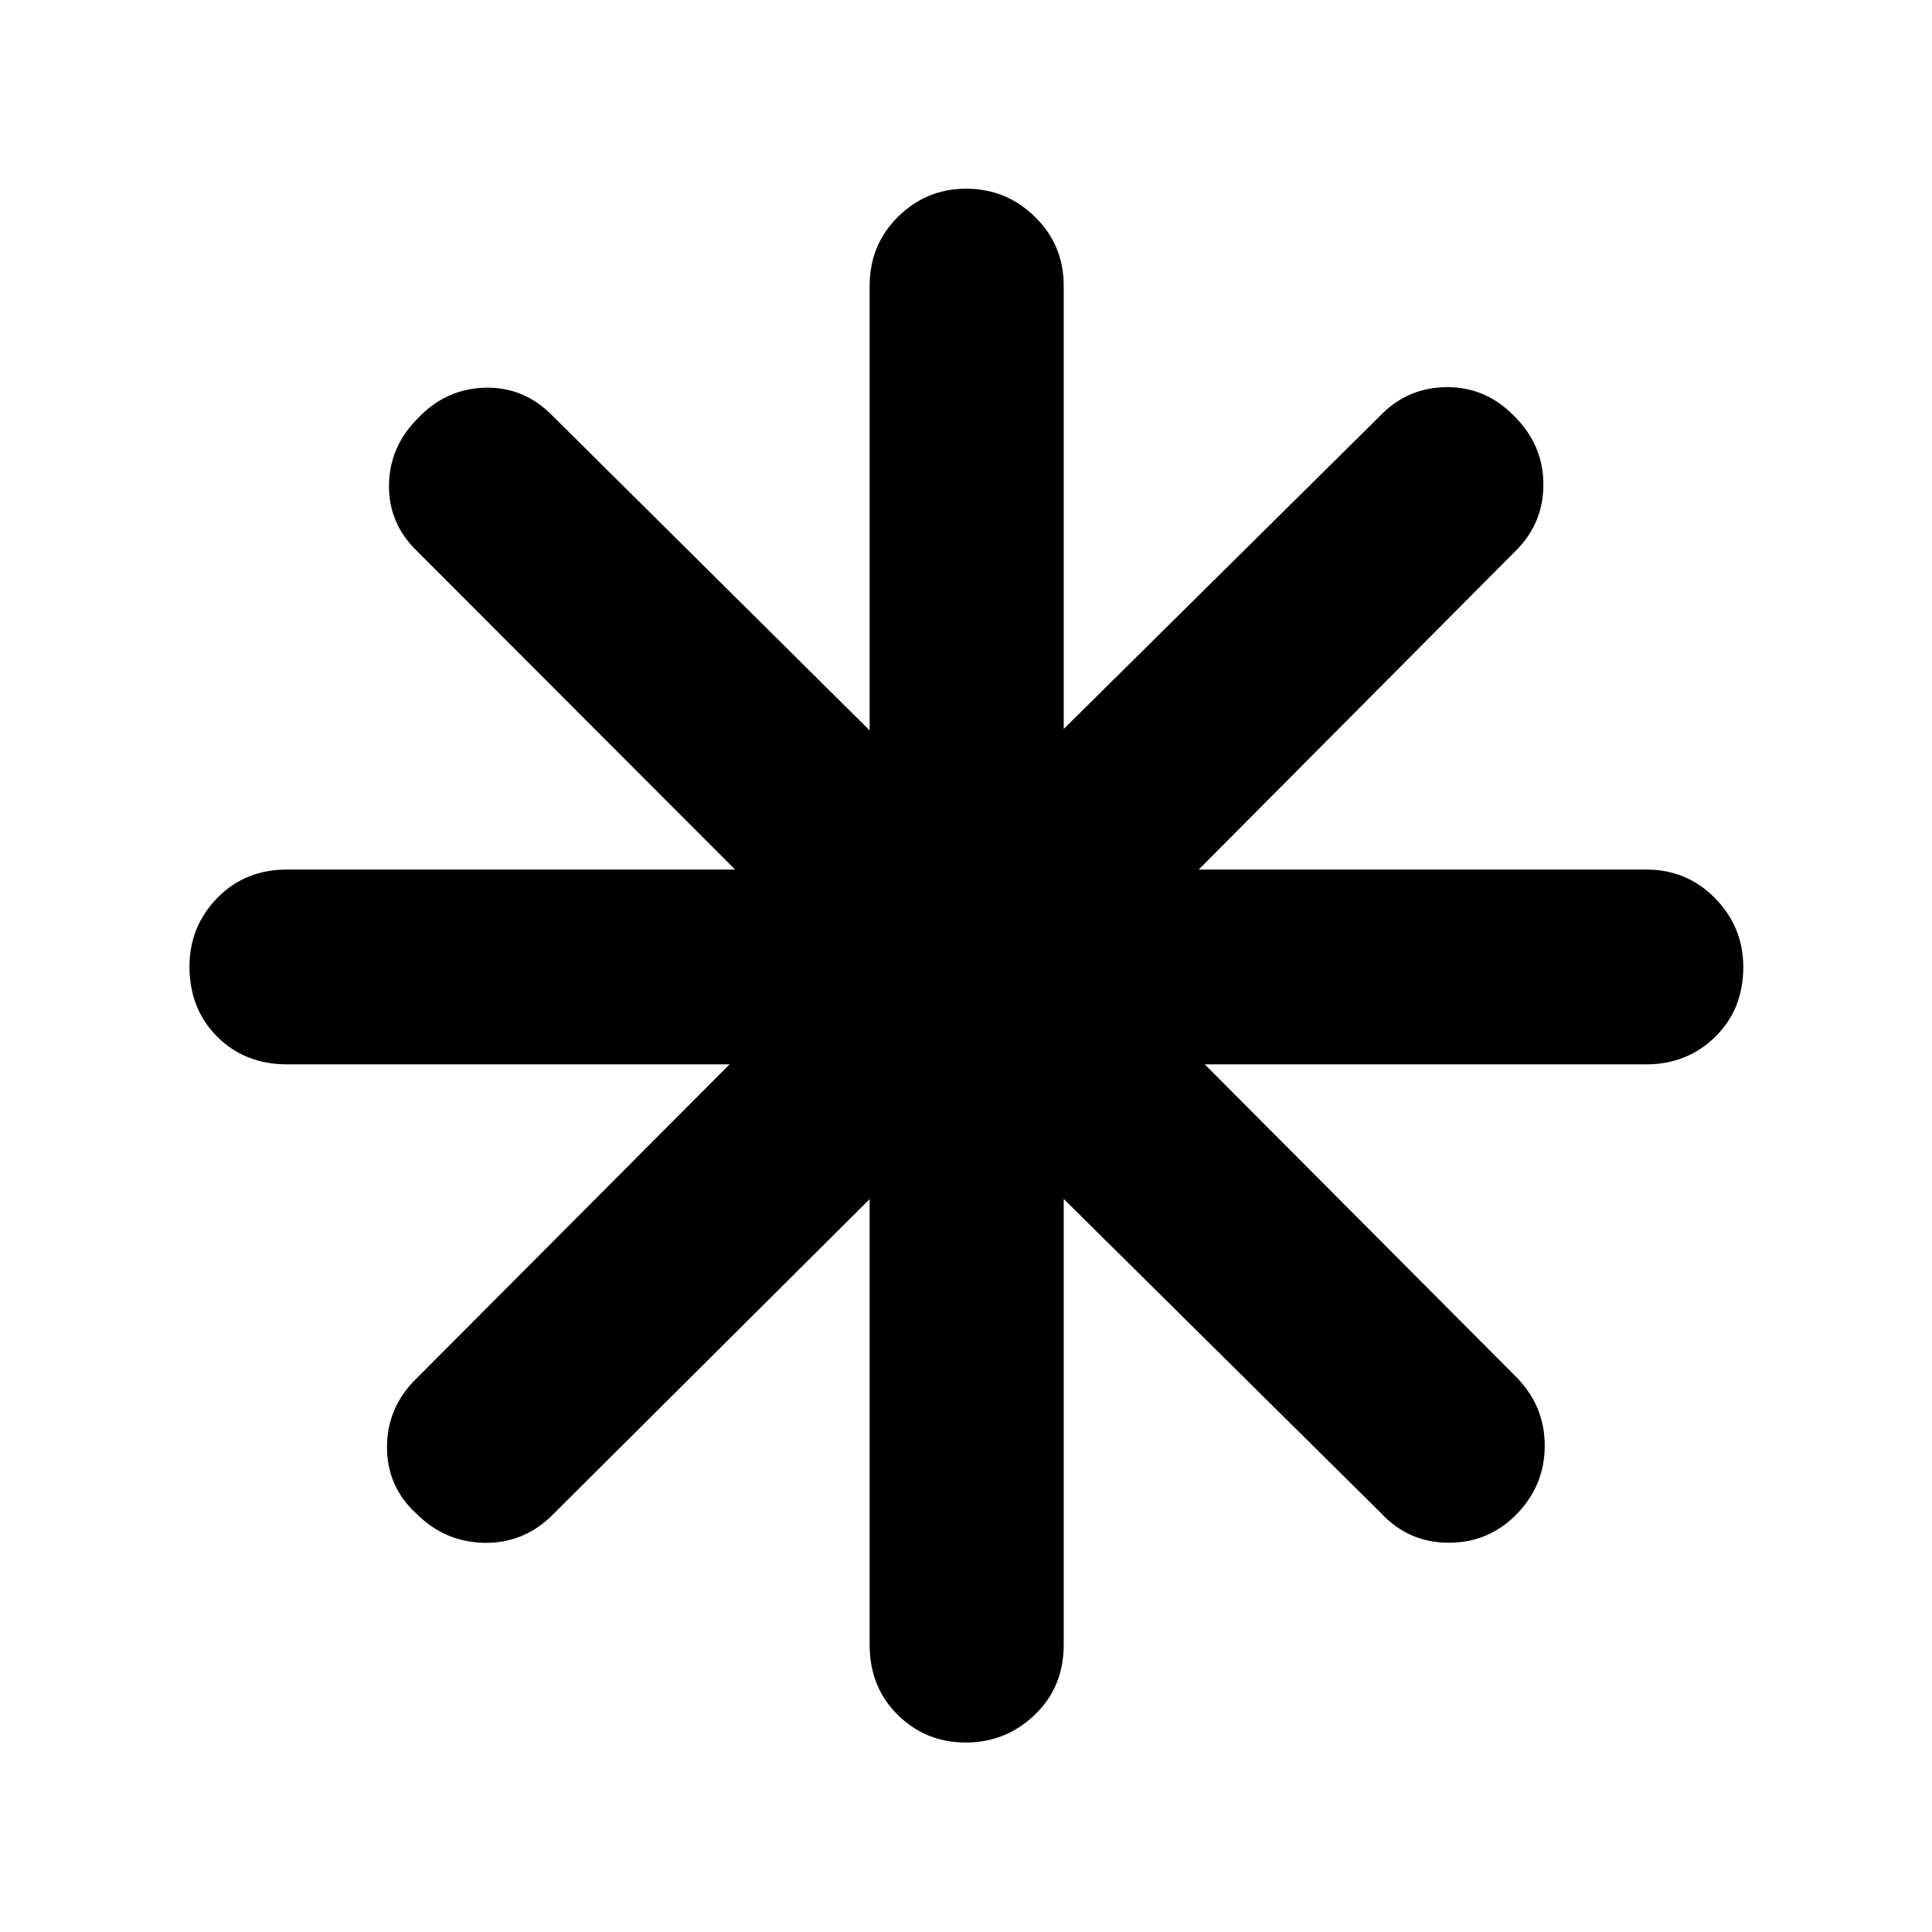 <svg xmlns="http://www.w3.org/2000/svg" height="40" viewBox="0 -960 960 960" width="40"><path d="M479.88-94.15q-19.85 0-33.81-13.75-13.95-13.76-13.95-34.8v-221.46L274.57-207.28q-14.2 14.18-33.77 13.9-19.58-.29-33.76-14.36-14.74-13.4-14.74-33.23 0-19.84 14.74-34.16l155.47-155.99H142.7q-21.04 0-34.8-13.79-13.75-13.79-13.75-34.84 0-19.82 13.75-34 13.76-14.18 34.8-14.18h222.56L207.61-685.77q-14.55-13.85-14.33-33.16.21-19.31 14.66-33.52 13.78-14.45 33.26-14.9 19.47-.45 33.7 14.29l157.22 155.99v-220.9q0-20.32 14.07-34.29 14.07-13.97 33.93-13.97 19.85 0 34.14 13.97t14.29 34.29v220.2l156.9-155.29q13.66-14.4 33.26-14.57 19.61-.17 33.78 14.47 14.41 14.3 14.41 33.96 0 19.67-14.41 33.56L595.64-527.93h222.33q20.32 0 34.29 14.3 13.97 14.29 13.97 34.11 0 21.06-13.97 34.73-13.97 13.67-34.29 13.67H598.64l155.42 155.99q13.51 14.19 13.51 33.49 0 19.29-13.41 33.47-14.07 14.74-34.18 14.74-20.12 0-33.78-14.74L528.55-364.26v221.56q0 21.04-14.41 34.8-14.4 13.75-34.26 13.75Z"/></svg>